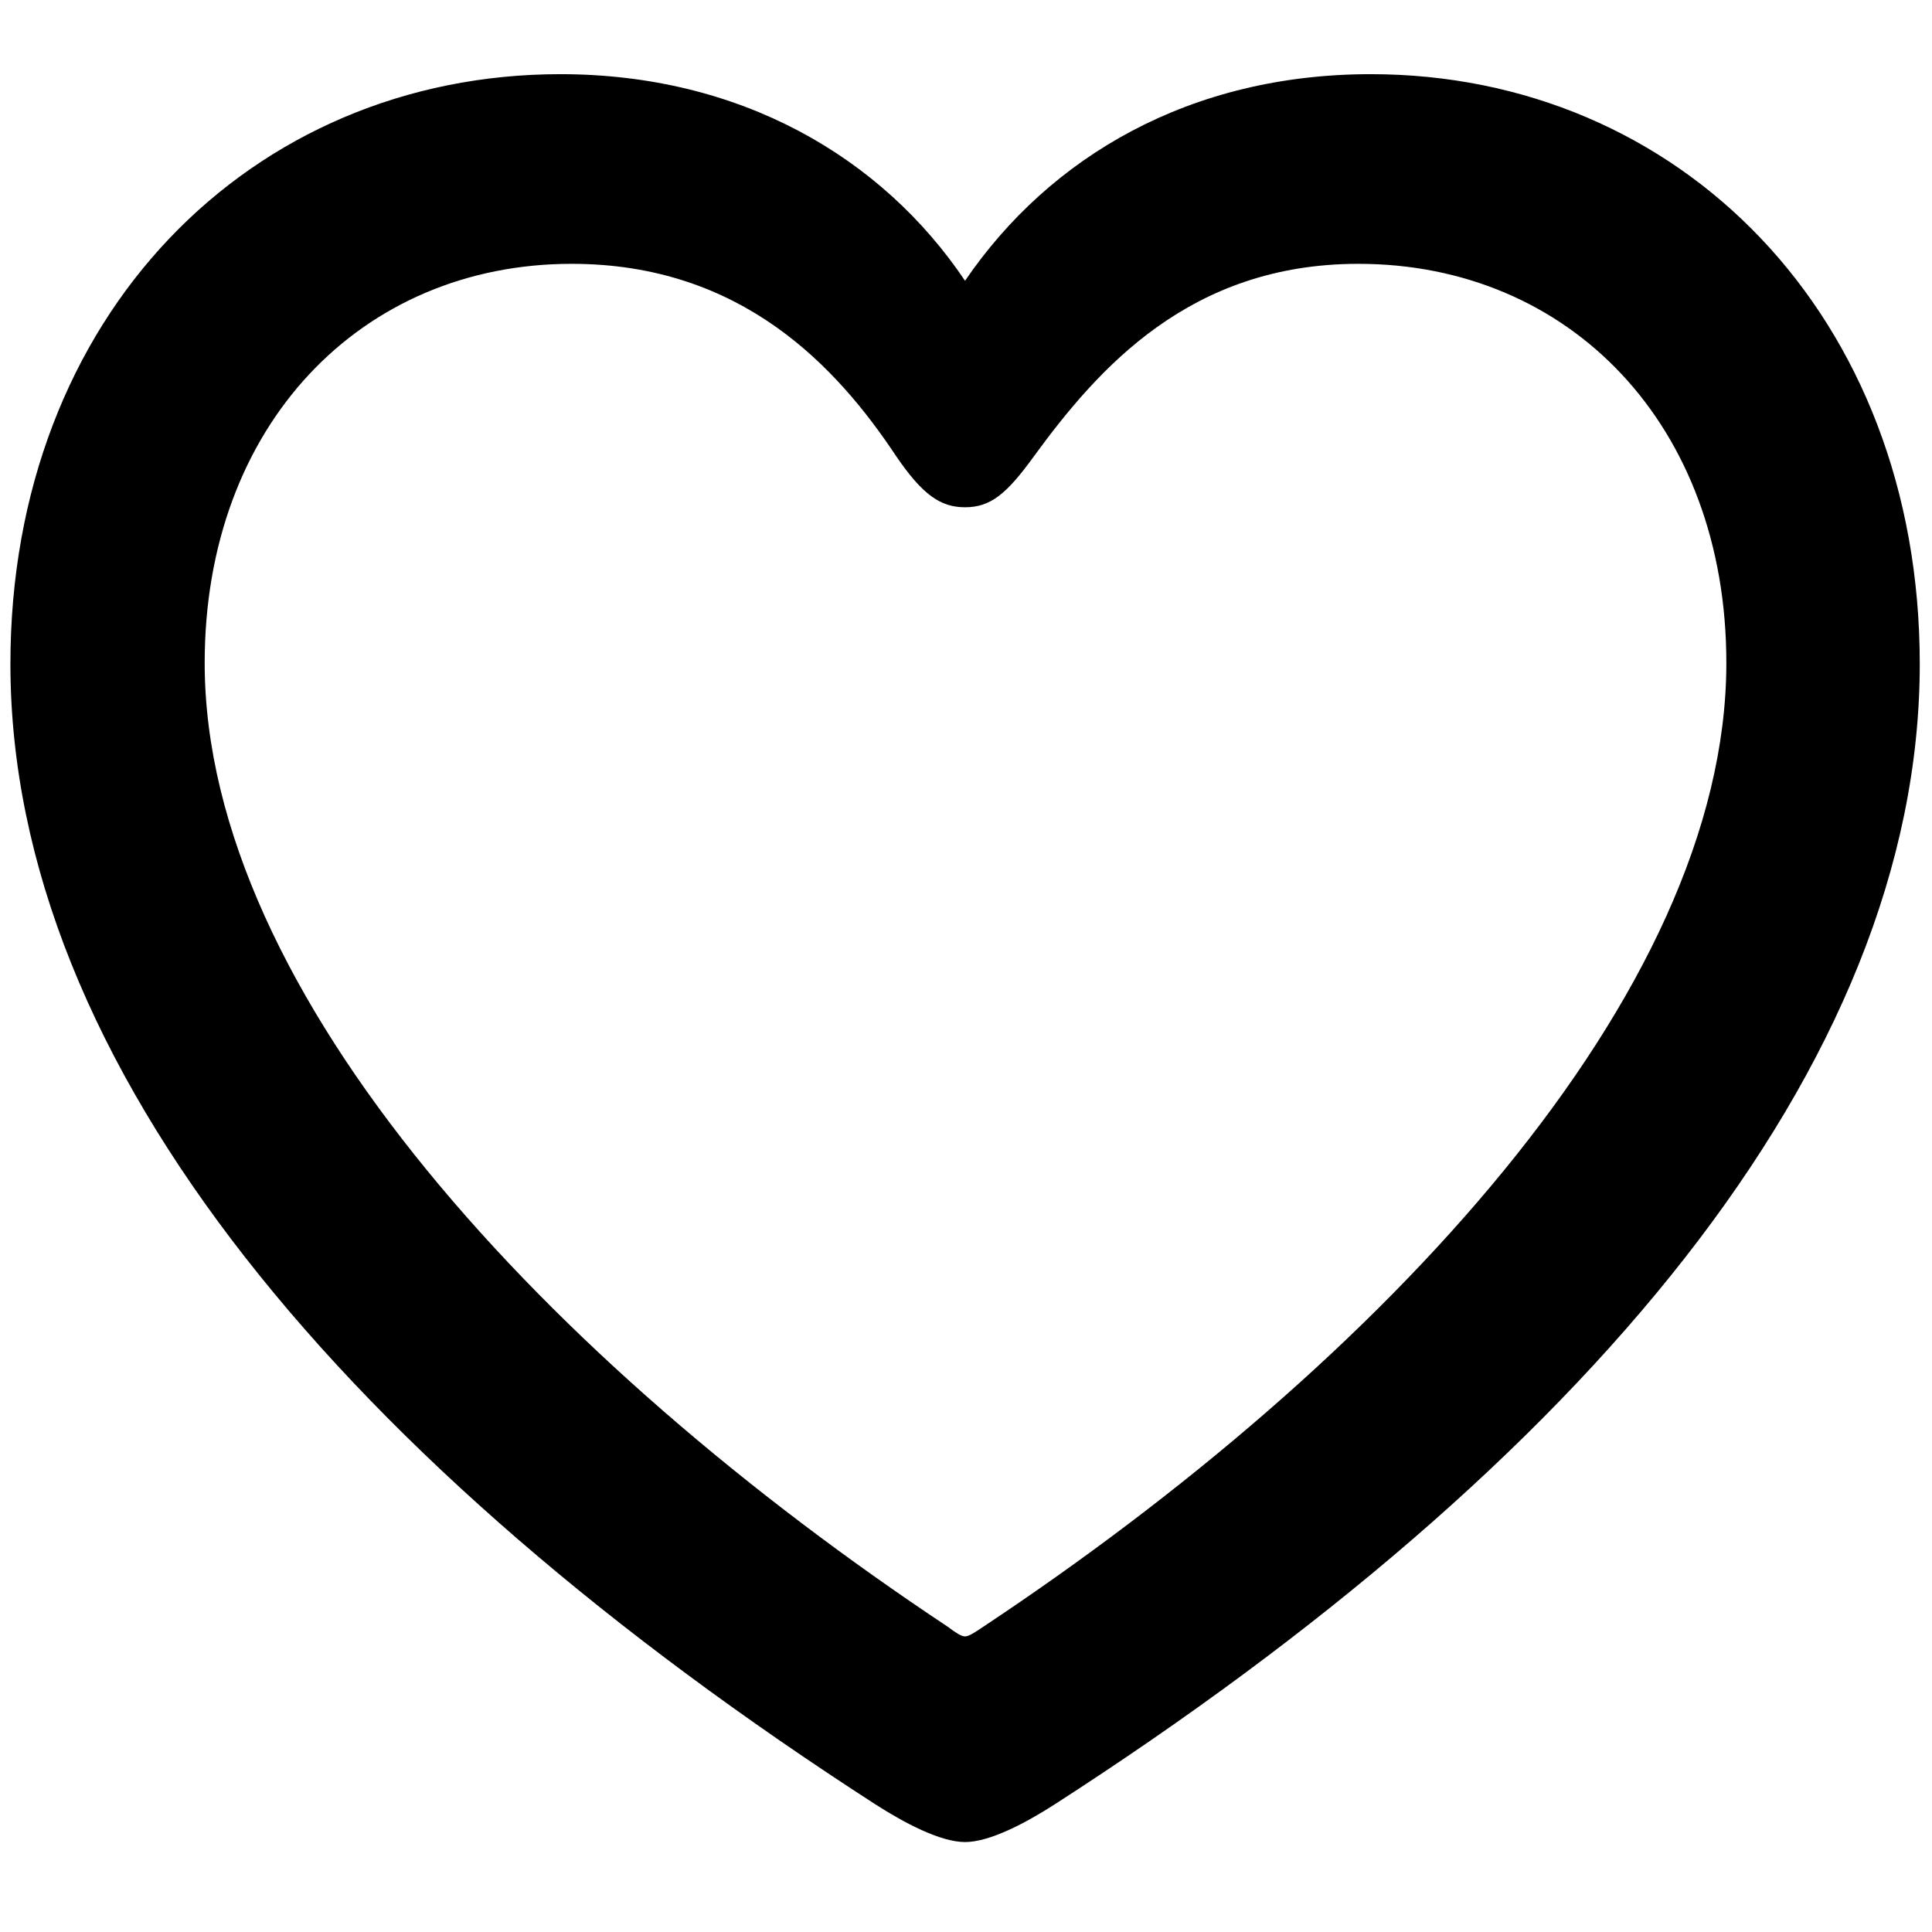 <svg width="18" height="18" viewBox="0 0 18 18" fill="none" xmlns="http://www.w3.org/2000/svg">
<path d="M0.097 6.185C0.097 9.938 3.252 13.646 8.156 16.811C8.429 16.986 8.763 17.162 8.991 17.162C9.22 17.162 9.554 16.986 9.826 16.811C14.739 13.646 17.886 9.938 17.886 6.185C17.886 2.941 15.645 0.691 12.771 0.691C11.092 0.691 9.782 1.456 8.991 2.616C8.218 1.465 6.899 0.691 5.221 0.691C2.338 0.691 0.097 2.941 0.097 6.185ZM1.907 6.176C1.907 3.961 3.366 2.458 5.326 2.458C6.908 2.458 7.796 3.416 8.35 4.251C8.596 4.611 8.763 4.726 8.991 4.726C9.229 4.726 9.378 4.603 9.633 4.251C10.23 3.434 11.083 2.458 12.656 2.458C14.625 2.458 16.084 3.961 16.084 6.176C16.084 9.27 12.867 12.697 9.158 15.158C9.079 15.211 9.026 15.246 8.991 15.246C8.956 15.246 8.903 15.211 8.833 15.158C5.124 12.697 1.907 9.27 1.907 6.176Z" fill="black"/>
</svg>
